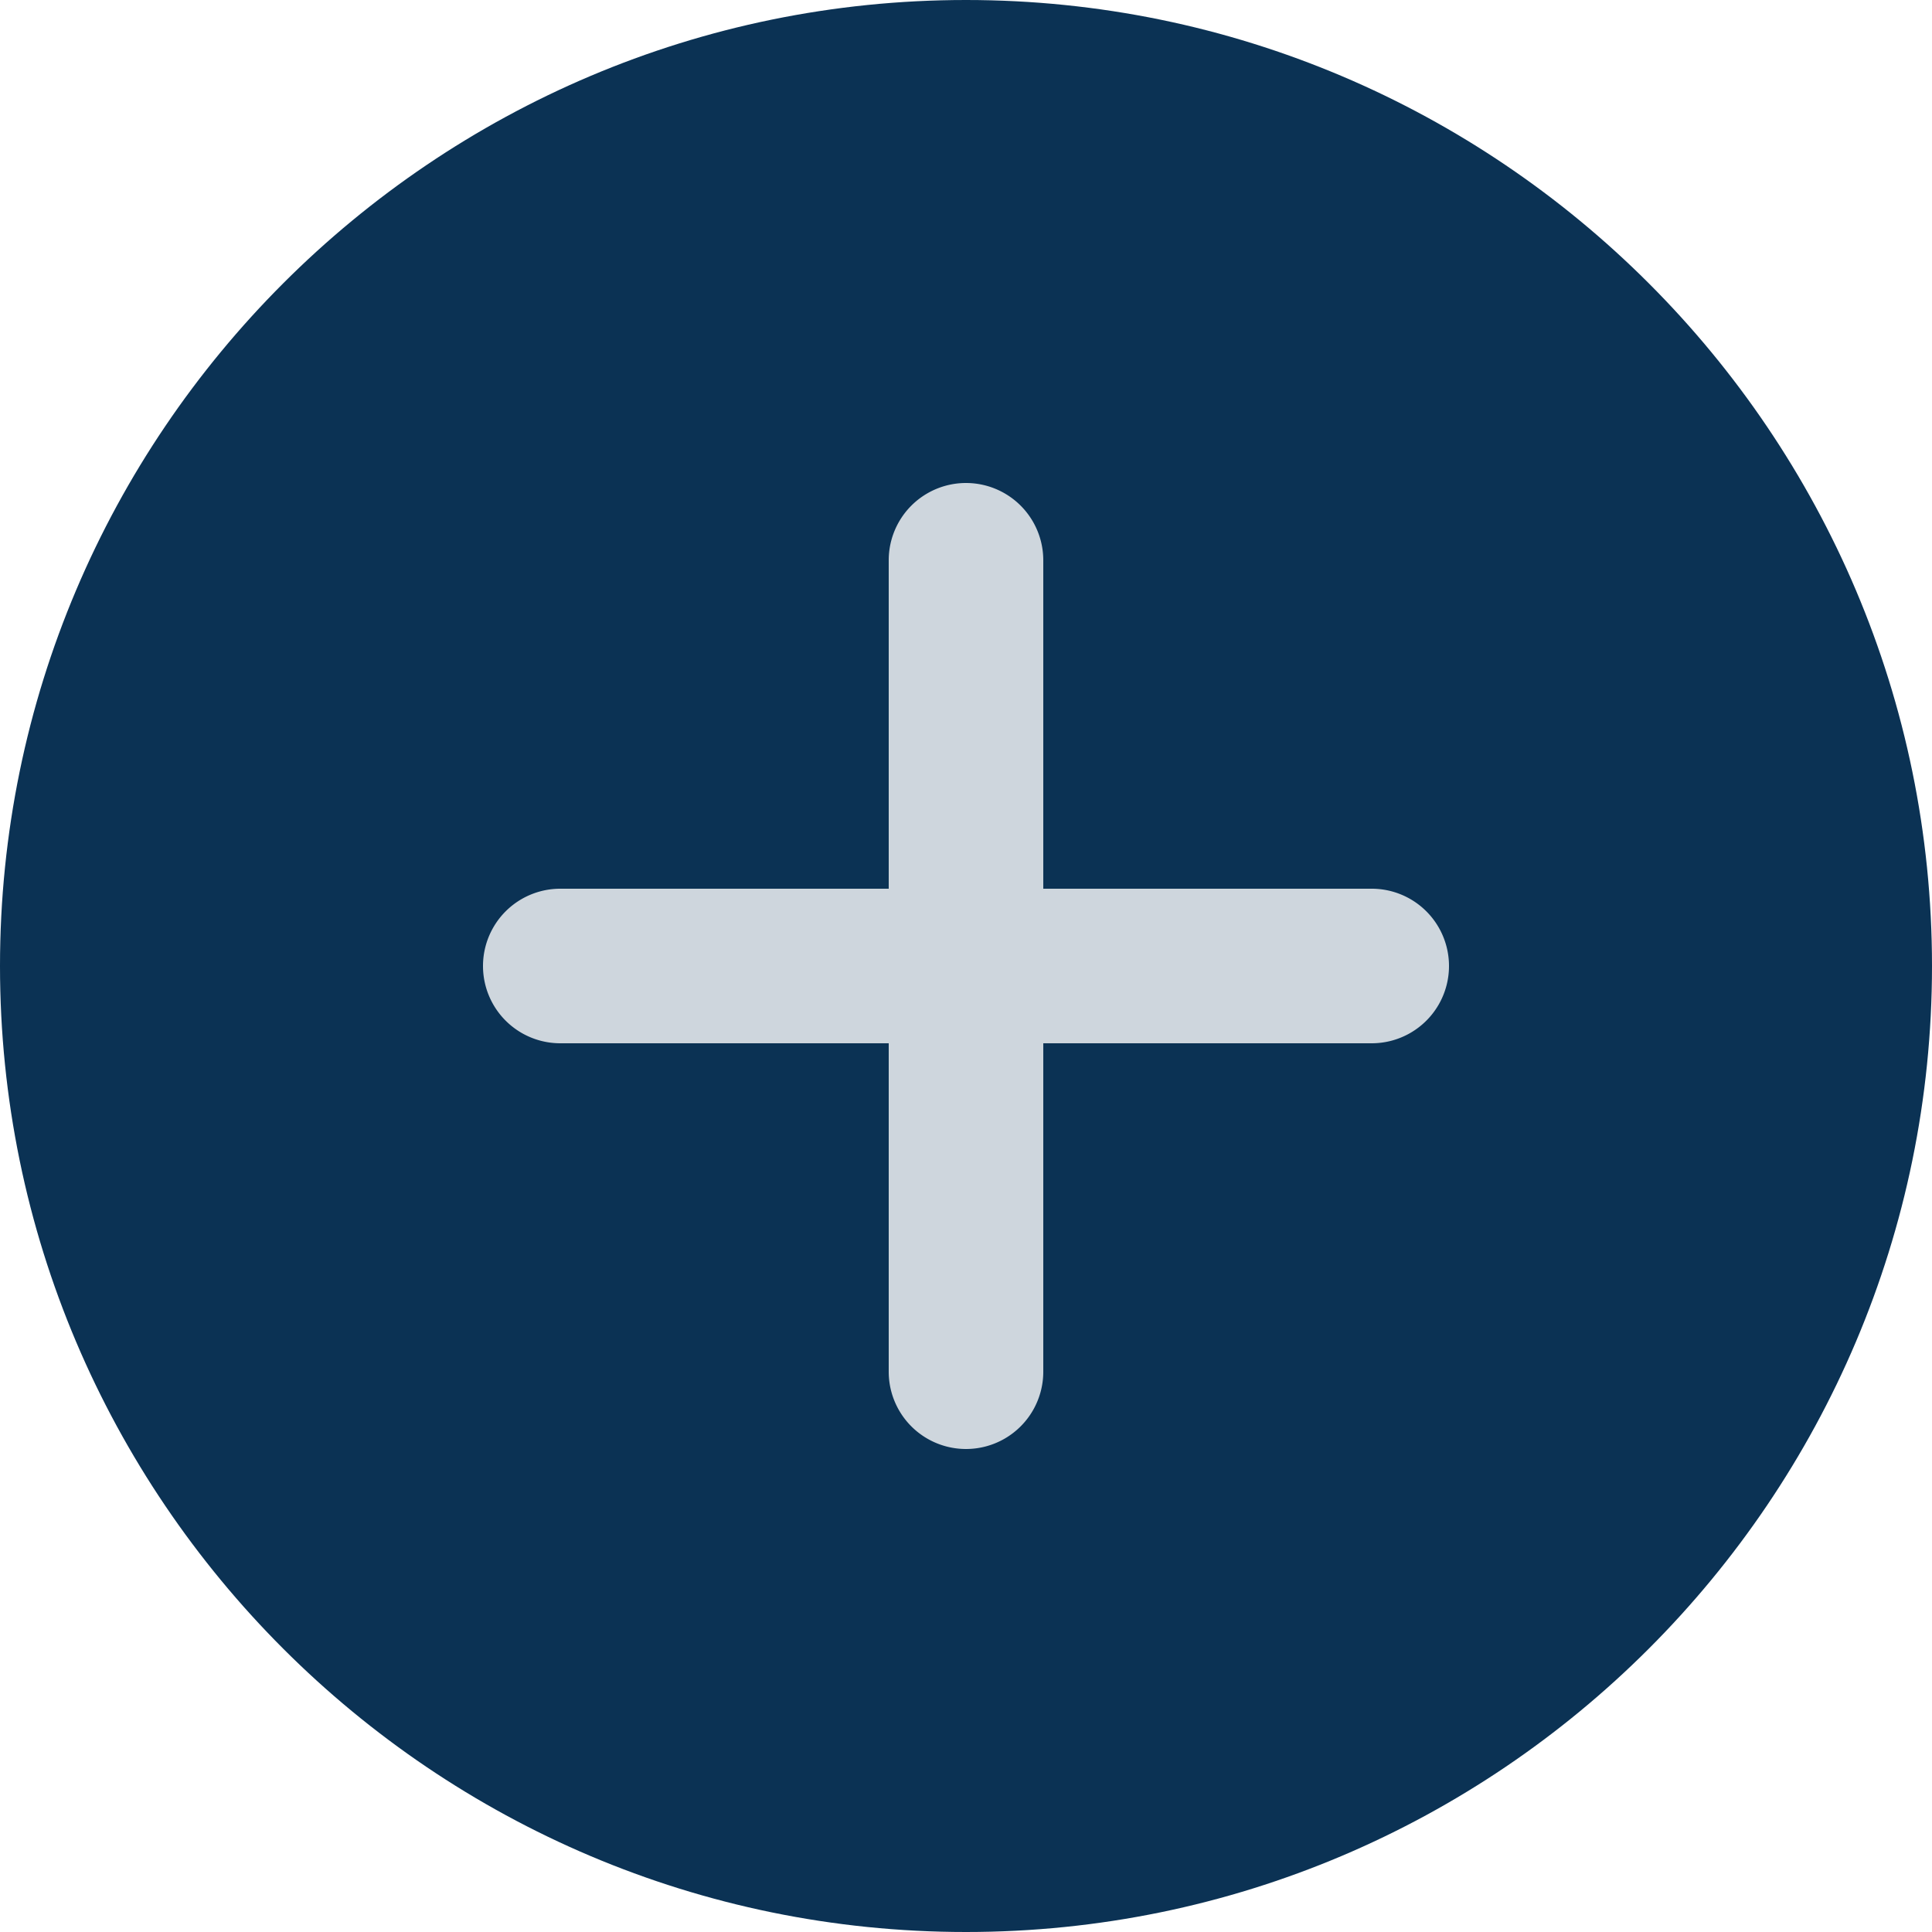 <svg width="20" height="20" viewBox="0 0 20 20" xmlns="http://www.w3.org/2000/svg">
    <g fill="none">
        <path d="M10 0C4.486 0 0 4.486 0 10s4.486 10 10 10 10-4.486 10-10S15.514 0 10 0z" fill="#0B3254"/>
        <path d="M14.2 10.8h-3.4v3.4a.8.8 0 0 1-1.6 0v-3.4H5.8a.8.8 0 0 1 0-1.6h3.4V5.8a.8.8 0 0 1 1.6 0v3.4h3.4a.8.8 0 0 1 0 1.6z"
              fill="#CED6DD"/>
    </g>
</svg>
